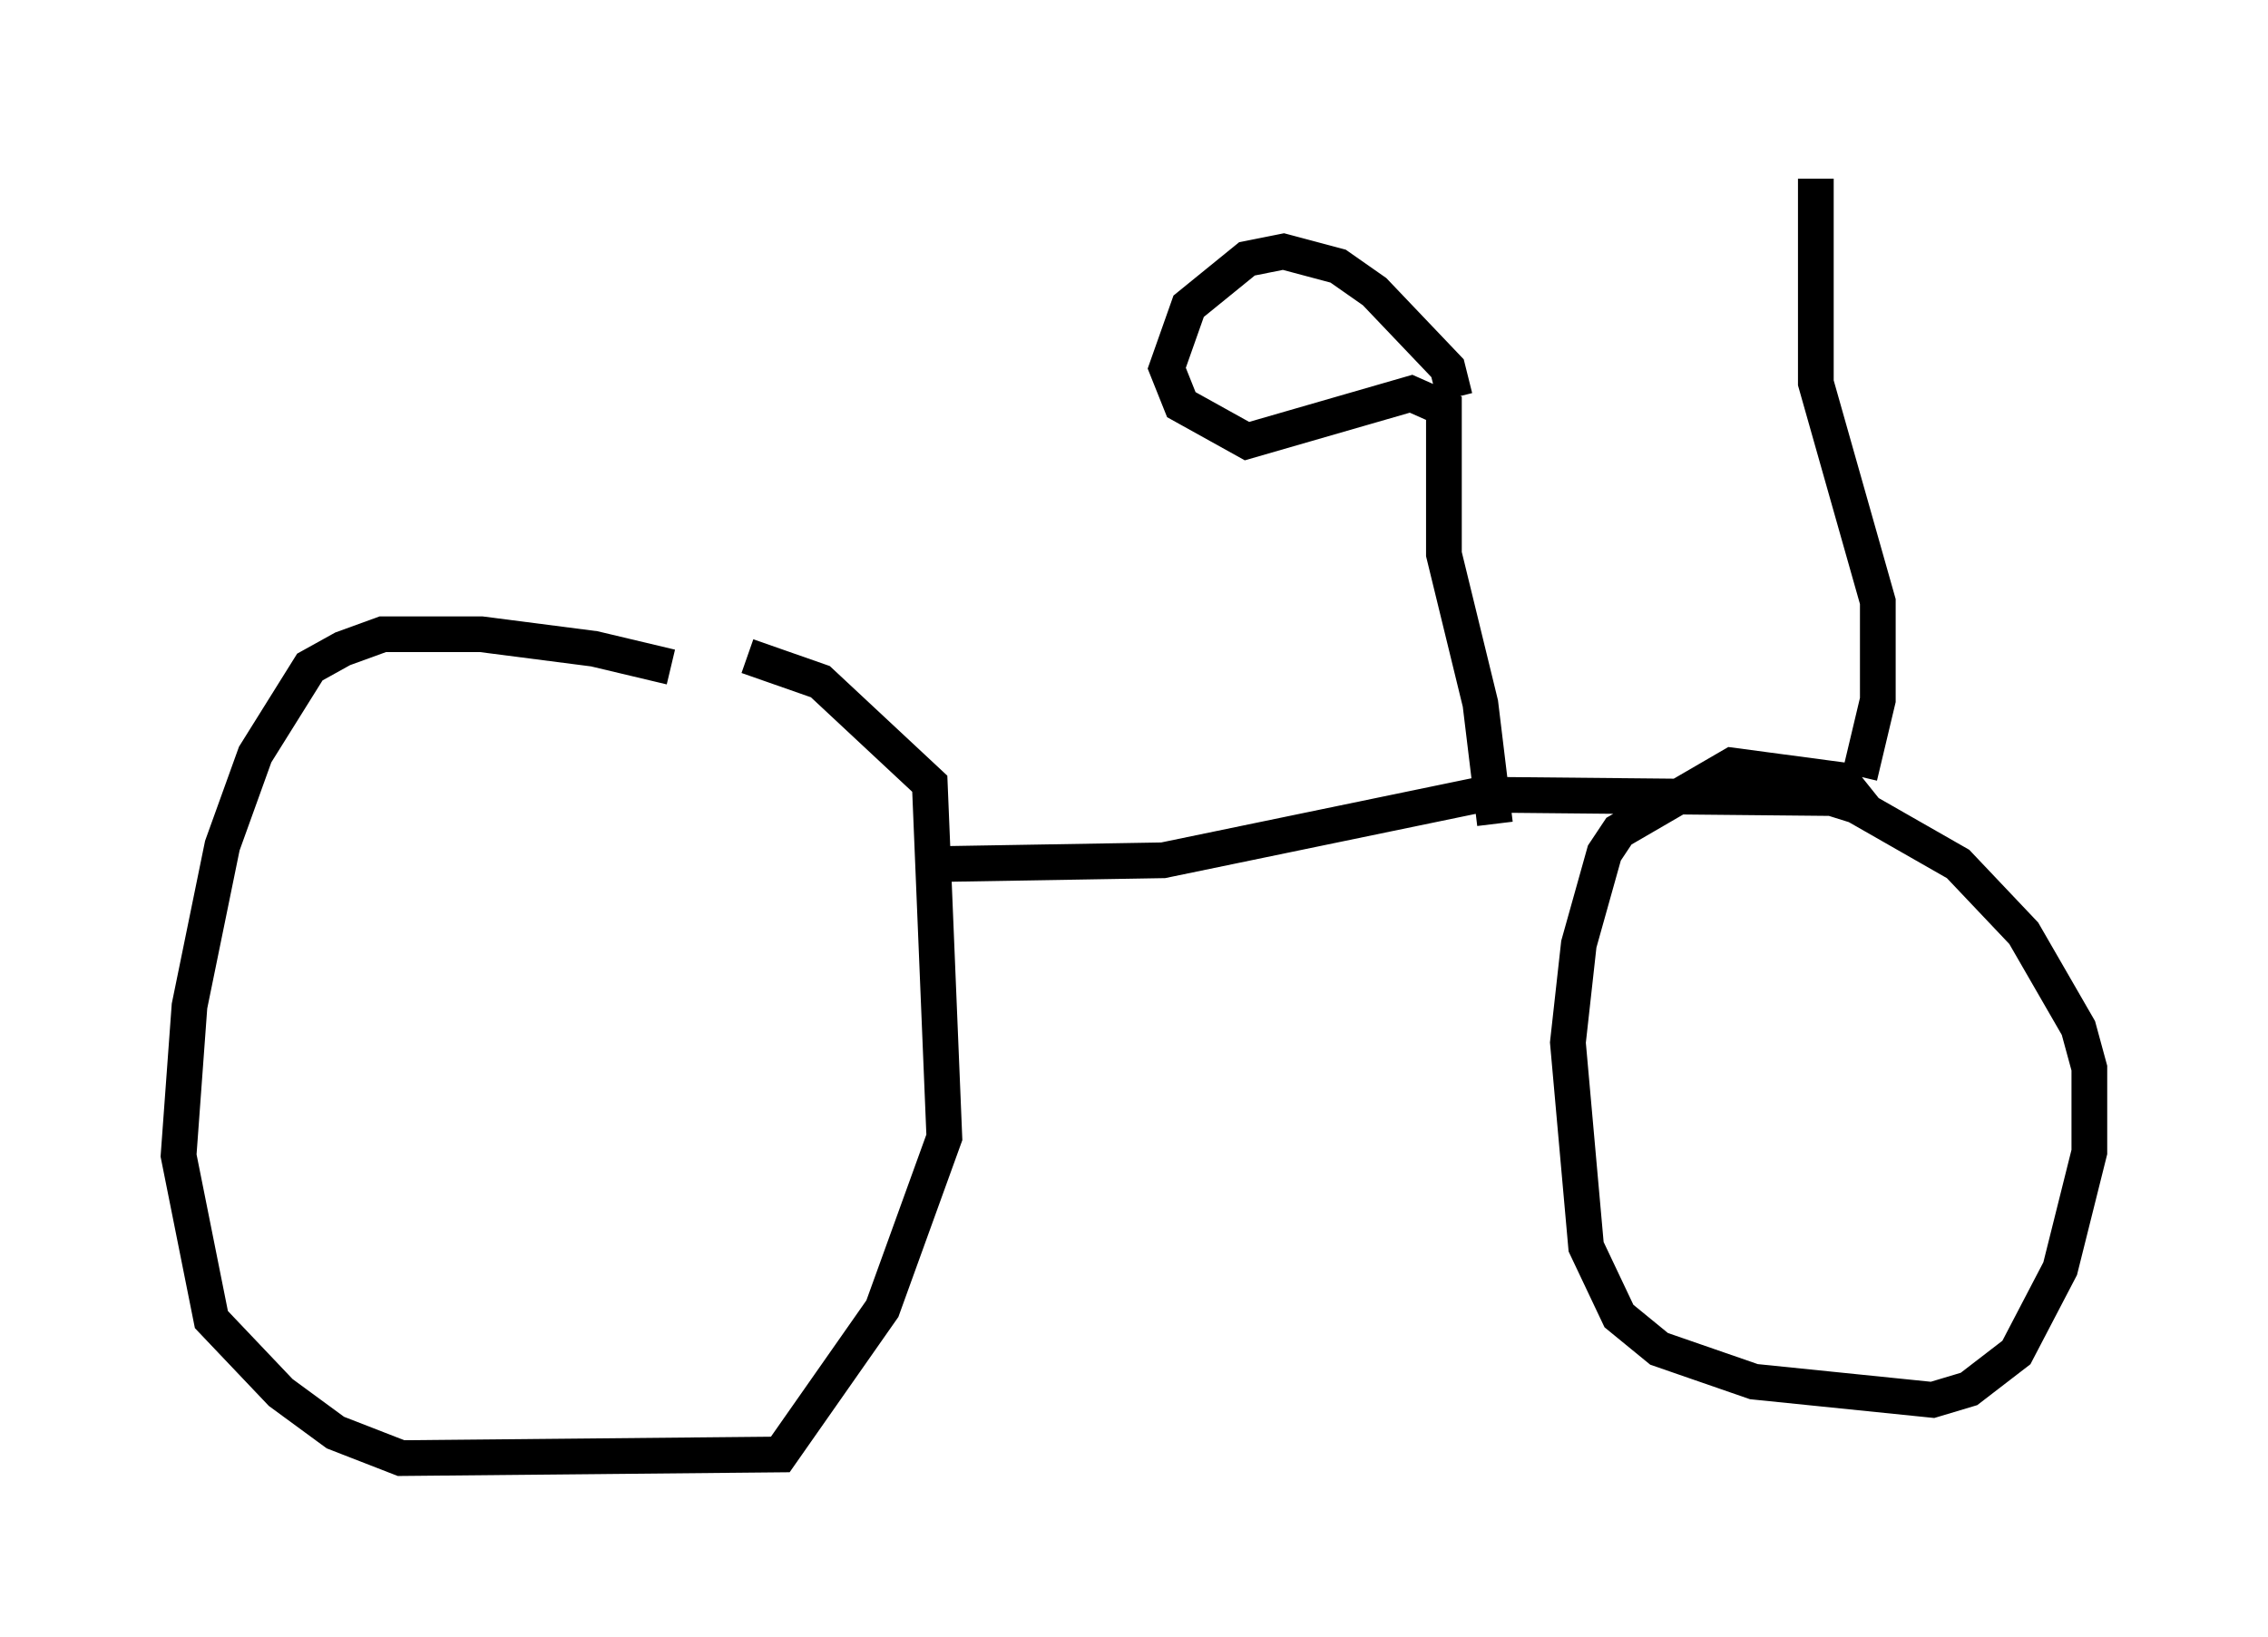 <?xml version="1.0" encoding="utf-8" ?>
<svg baseProfile="full" height="45.832" version="1.1" width="63.492" xmlns="http://www.w3.org/2000/svg" xmlns:ev="http://www.w3.org/2001/xml-events" xmlns:xlink="http://www.w3.org/1999/xlink"><defs /><rect fill="white" height="45.832" width="63.492" x="0" y="0" /><path d="M20.721, 19.7 m-1.94, -1.021 l-2.144, -0.51 -3.165, -0.408 l-2.756, 0.0 -1.123, 0.408 l-0.919, 0.51 -1.531, 2.45 l-0.919, 2.552 -0.919, 4.492 l-0.306, 4.185 0.919, 4.594 l1.94, 2.042 1.531, 1.123 l1.838, 0.715 10.617, -0.102 l2.858, -4.083 1.735, -4.798 l-0.408, -9.902 -3.063, -2.858 l-2.042, -0.715 m5.615, 5.819 l6.023, -0.102 8.881, -1.838 l10.515, 0.102 -0.408, -0.51 l-3.063, -0.408 -3.165, 1.838 l-0.408, 0.613 -0.715, 2.552 l-0.306, 2.756 0.51, 5.717 l0.919, 1.94 1.123, 0.919 l2.654, 0.919 5.002, 0.51 l1.021, -0.306 1.327, -1.021 l1.225, -2.348 0.817, -3.267 l0.0, -2.348 -0.306, -1.123 l-1.531, -2.654 -1.838, -1.94 l-2.858, -1.633 -3.267, -1.021 m-6.84, 1.531 l-0.408, -3.369 -1.021, -4.185 l0.0, -4.083 -0.919, -0.408 l-4.594, 1.327 -1.838, -1.021 l-0.408, -1.021 0.613, -1.735 l1.633, -1.327 1.021, -0.204 l1.531, 0.408 1.021, 0.715 l2.042, 2.144 0.204, 0.817 m11.331, 10.617 l0.51, -2.144 0.0, -2.756 l-1.735, -6.125 0.0, -5.717 " fill="none" stroke="black" stroke-width="1" /></svg>